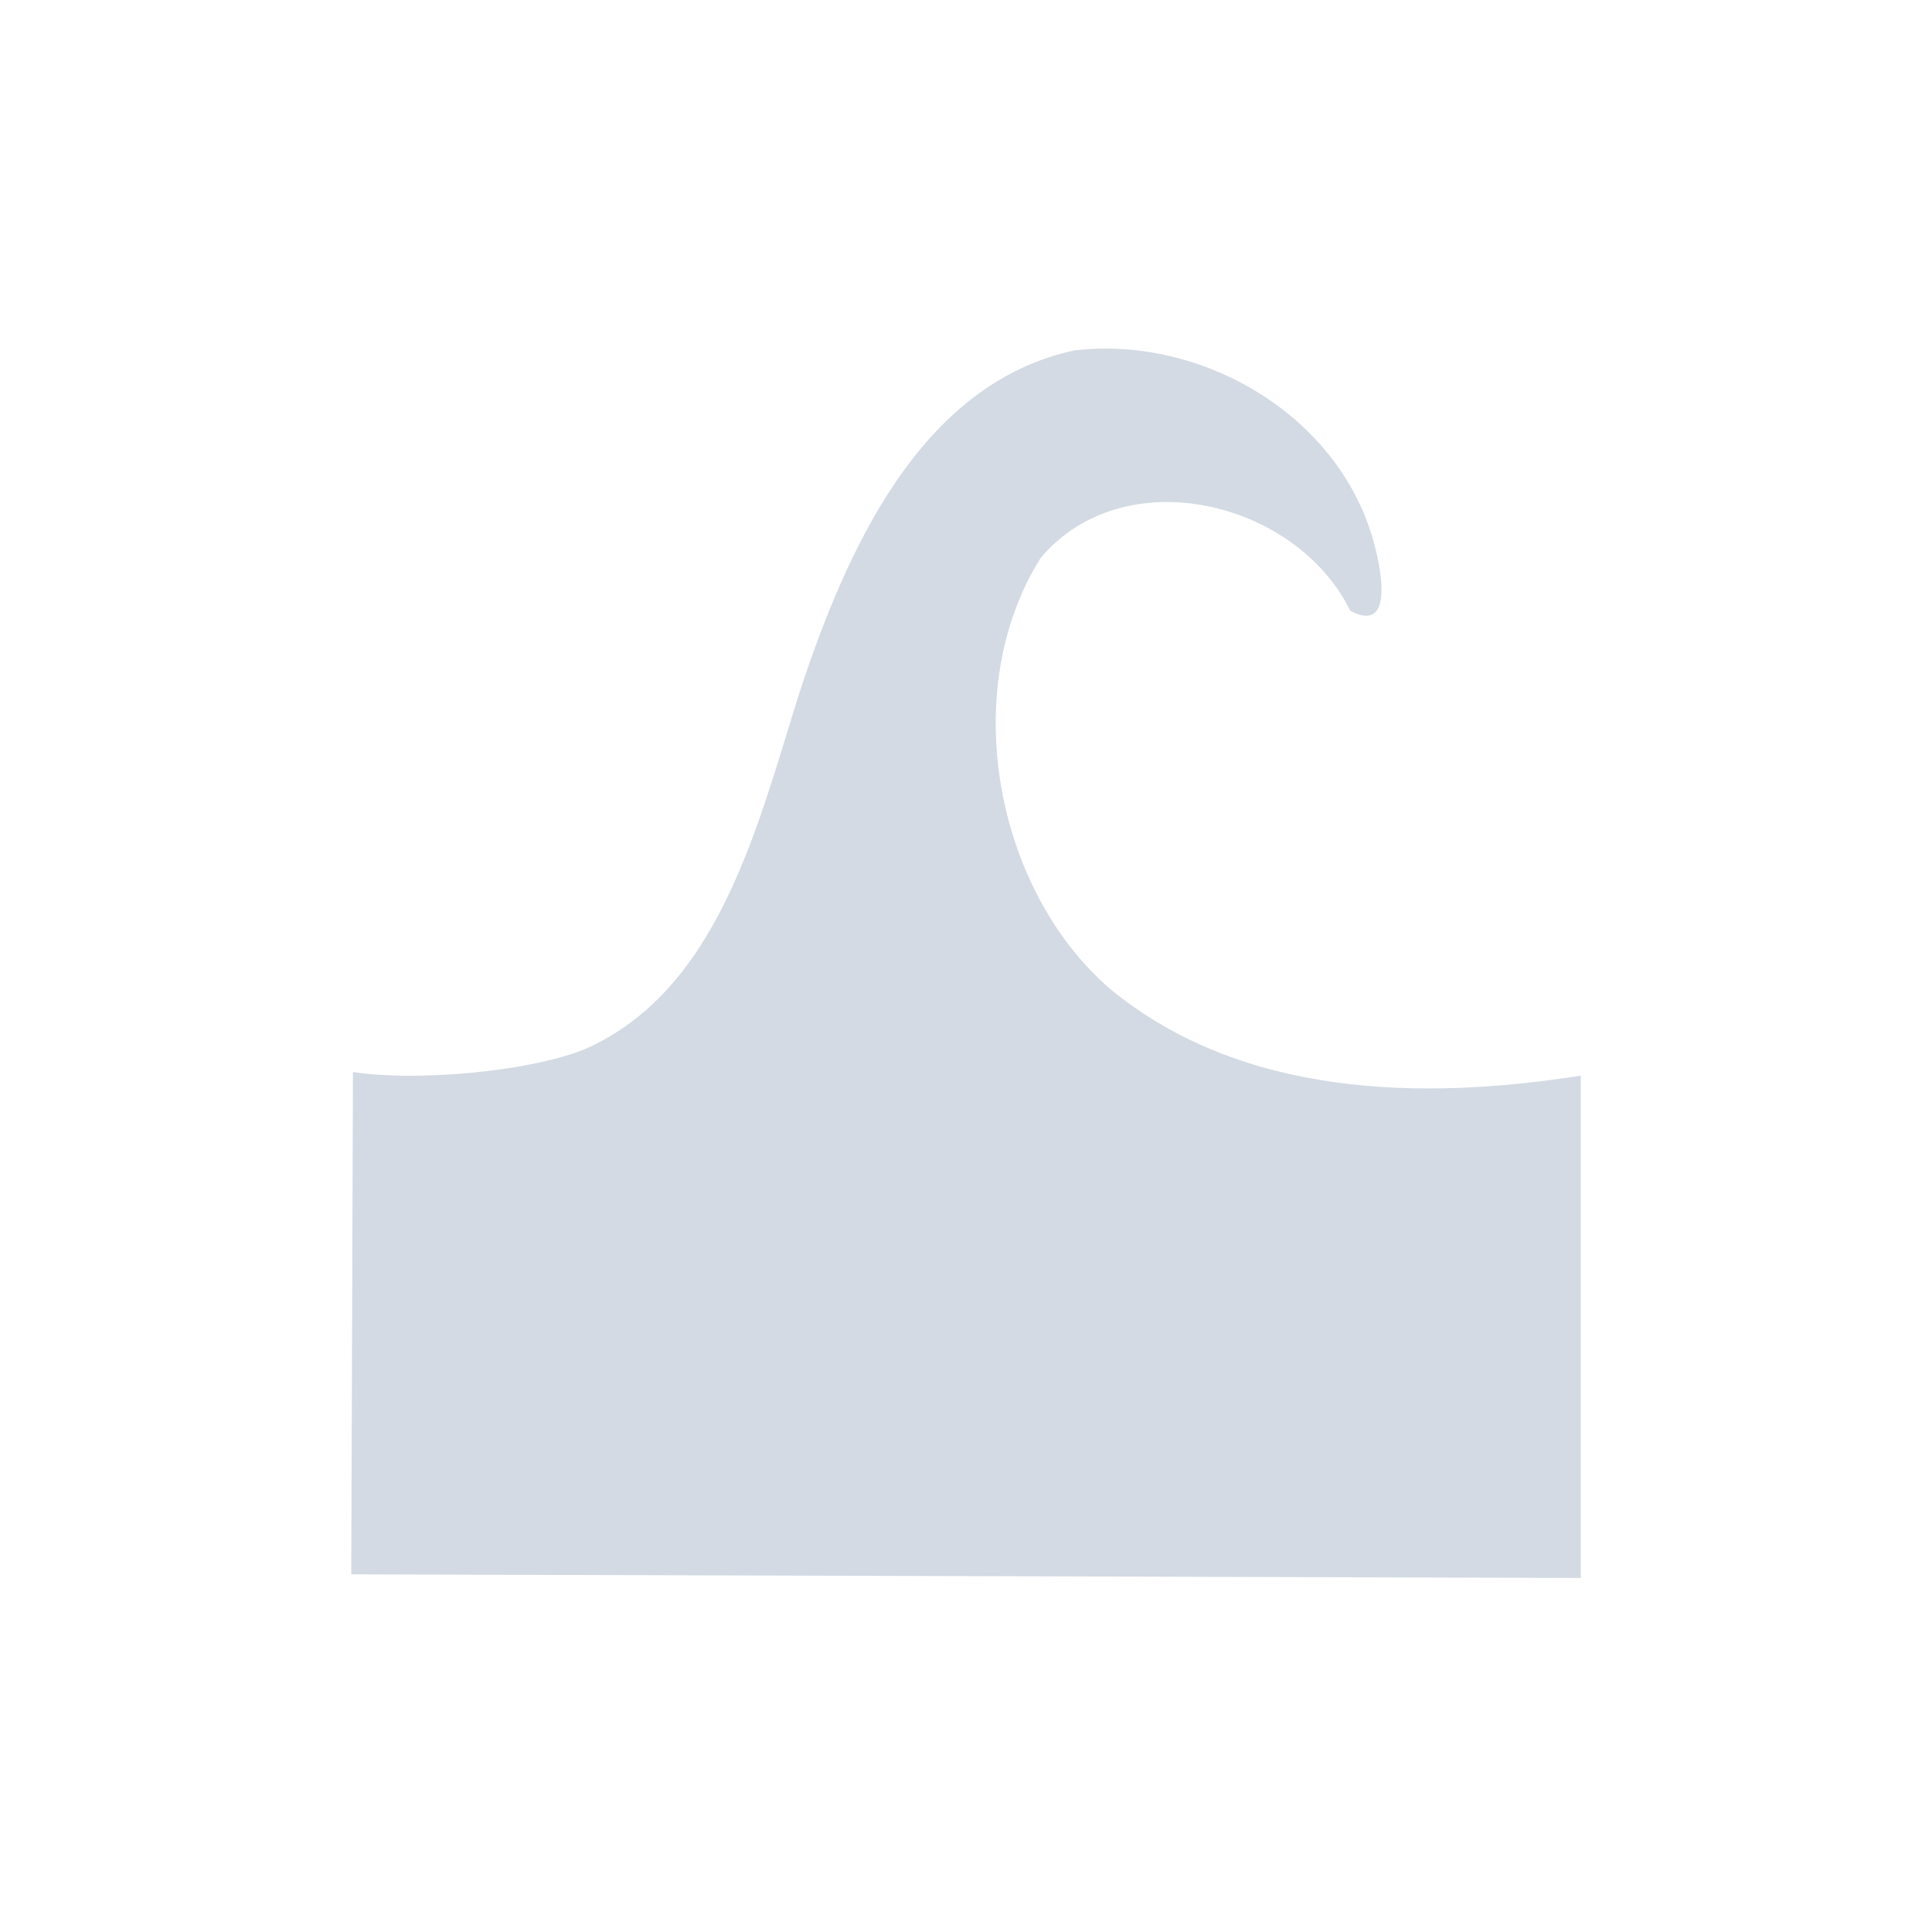 <?xml version="1.0" encoding="UTF-8" standalone="no"?>
<!--Created with Inkscape (http://www.inkscape.org/)-->

<svg
   xmlns:dc="http://purl.org/dc/elements/1.1/"
   xmlns:cc="http://creativecommons.org/ns#"
   xmlns:rdf="http://www.w3.org/1999/02/22-rdf-syntax-ns#"
   xmlns:svg="http://www.w3.org/2000/svg"
   xmlns="http://www.w3.org/2000/svg"
   xmlns:sodipodi="http://sodipodi.sourceforge.net/DTD/sodipodi-0.dtd"
   xmlns:inkscape="http://www.inkscape.org/namespaces/inkscape"
   id="svg6654"
   height="22"
   width="22"
   version="1.1"
   viewBox="0 0 16 16"
   inkscape:version="0.91 r13725"
   sodipodi:docname="tool-tweak.svg">
  <defs
     id="defs10" />
  <sodipodi:namedview
     pagecolor="#ffffff"
     bordercolor="#666666"
     borderopacity="1"
     objecttolerance="10"
     gridtolerance="10"
     guidetolerance="10"
     inkscape:pageopacity="0"
     inkscape:pageshadow="2"
     inkscape:window-width="1600"
     inkscape:window-height="843"
     id="namedview8"
     showgrid="false"
     inkscape:zoom="10.727273"
     inkscape:cx="11"
     inkscape:cy="11"
     inkscape:window-x="0"
     inkscape:window-y="0"
     inkscape:window-maximized="1"
     inkscape:current-layer="svg6654" />
  <path
     style="opacity:1;fill:#d3dae3;fill-opacity:1"
     inkscape:connector-curvature="0"
     d="M 8.908,2.9 C 7.623,3.168 7.003,4.561 6.61,5.77 6.266,6.869 5.94,8.212 4.836,8.692 4.357,8.881 3.432,8.957 2.923,8.878 l -0.014,4.16 10.182,0.03 0,-4.16 c -1.319,0.208 -2.807,0.177 -3.894,-0.715 -0.955,-0.821 -1.269,-2.475 -0.579,-3.572 0.688,-0.819 2.116,-0.477 2.565,0.438 0.371,0.194 0.251,-0.367 0.189,-0.587 -0.299,-1.05 -1.432,-1.69 -2.465,-1.571 z"
     id="path4416" />
</svg>
